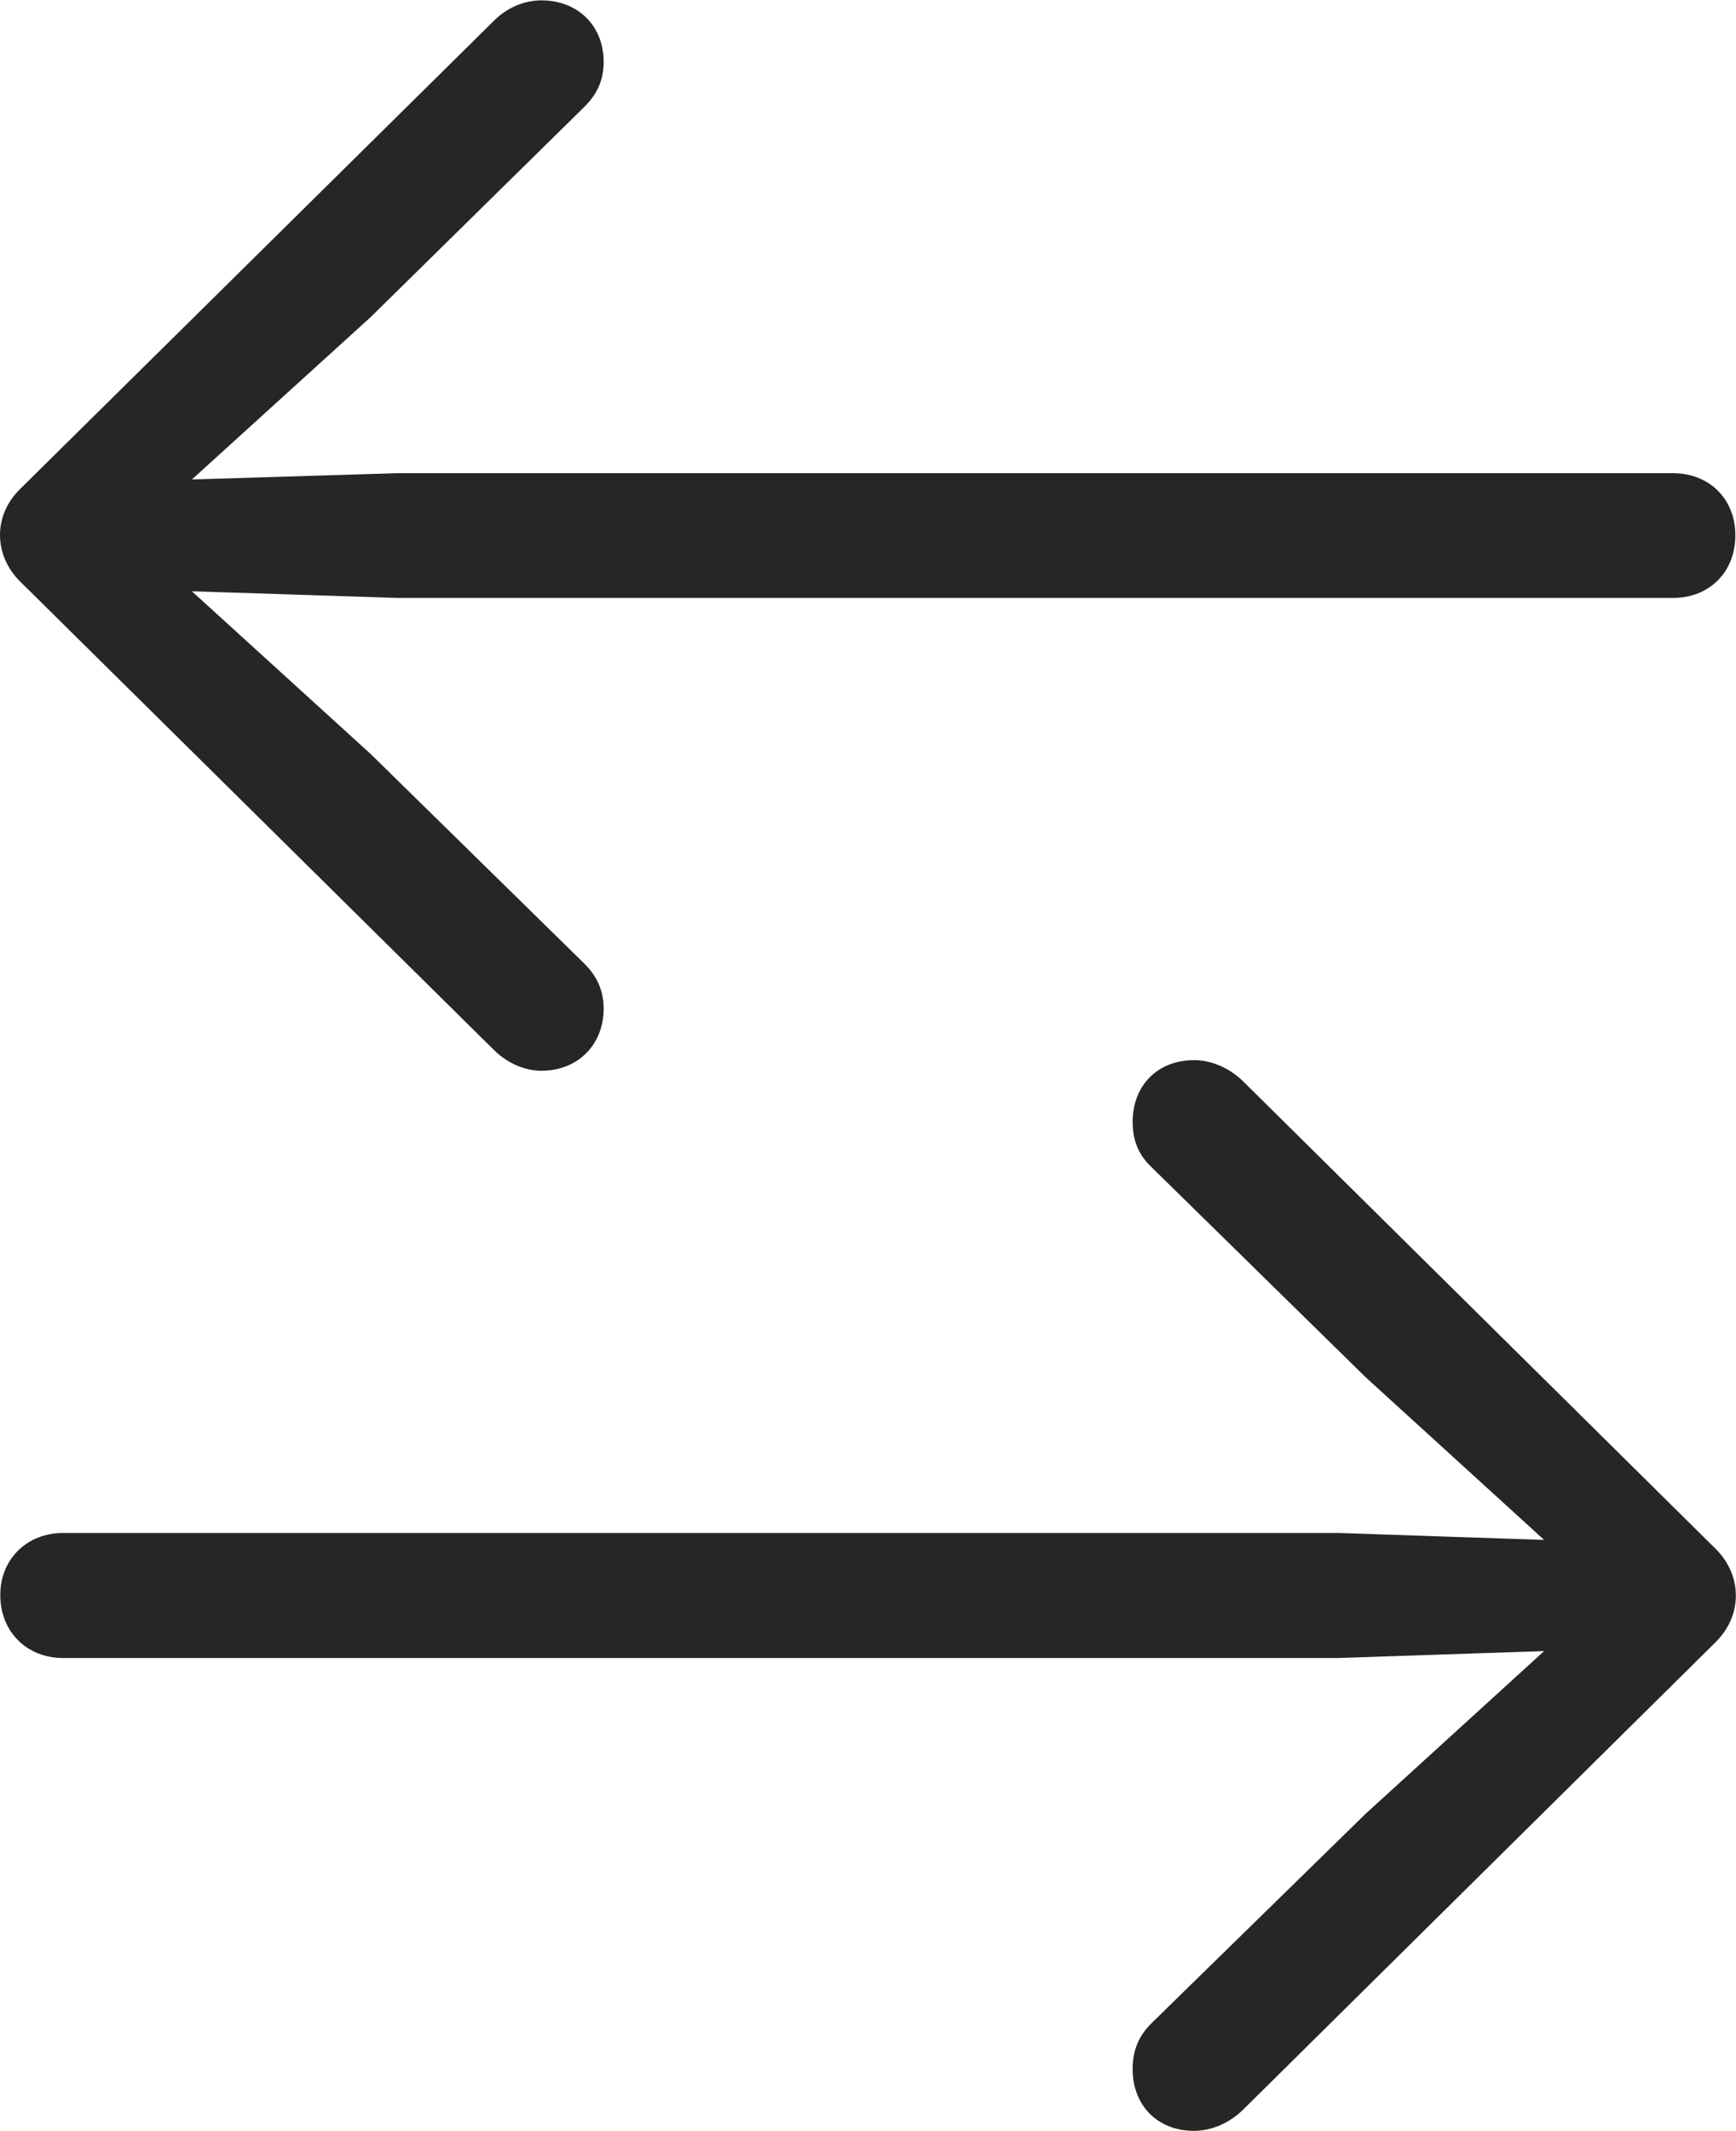 <?xml version="1.0" encoding="UTF-8"?>
<!--Generator: Apple Native CoreSVG 232.5-->
<!DOCTYPE svg
PUBLIC "-//W3C//DTD SVG 1.1//EN"
       "http://www.w3.org/Graphics/SVG/1.1/DTD/svg11.dtd">
<svg version="1.1" xmlns="http://www.w3.org/2000/svg" xmlns:xlink="http://www.w3.org/1999/xlink" width="91.984" height="112.838">
 <g>
  <rect height="112.838" opacity="0" width="91.984" x="0" y="0"/>
  <path d="M90.882 86.982C92.366 85.532 92.317 83.397 90.882 81.995L65.841 57.234C65.129 56.556 64.207 56.14 63.266 56.14C61.329 56.14 60.014 57.489 60.014 59.407C60.014 60.374 60.313 61.139 61.007 61.799L72.356 72.927L81.817 81.545L70.931 81.178L3.335 81.178C1.447 81.178 0.015 82.546 0.015 84.464C0.015 86.432 1.447 87.799 3.335 87.799L70.931 87.799L81.817 87.432L72.356 96.05L61.007 107.145C60.313 107.839 60.014 108.604 60.014 109.57C60.014 111.489 61.329 112.838 63.266 112.838C64.207 112.838 65.129 112.422 65.841 111.743Z" fill="#000000" fill-opacity="0.85"/>
  <path d="M1.102 25.859C-0.416 27.309-0.318 29.46 1.102 30.828L26.157 55.588C26.855 56.286 27.791 56.702 28.684 56.702C30.621 56.702 31.985 55.319 31.985 53.416C31.985 52.482 31.652 51.703 30.943 51.009L19.642 39.929L10.167 31.311L21.068 31.663L88.648 31.663C90.552 31.663 91.95 30.311 91.95 28.343C91.95 26.41 90.552 25.057 88.648 25.057L21.068 25.057L10.167 25.391L19.642 16.791L30.943 5.678C31.652 4.984 31.985 4.238 31.985 3.271C31.985 1.368 30.621 0.019 28.684 0.019C27.791 0.019 26.855 0.401 26.157 1.113Z" fill="#000000" fill-opacity="0.85"/>
 </g>
</svg>
